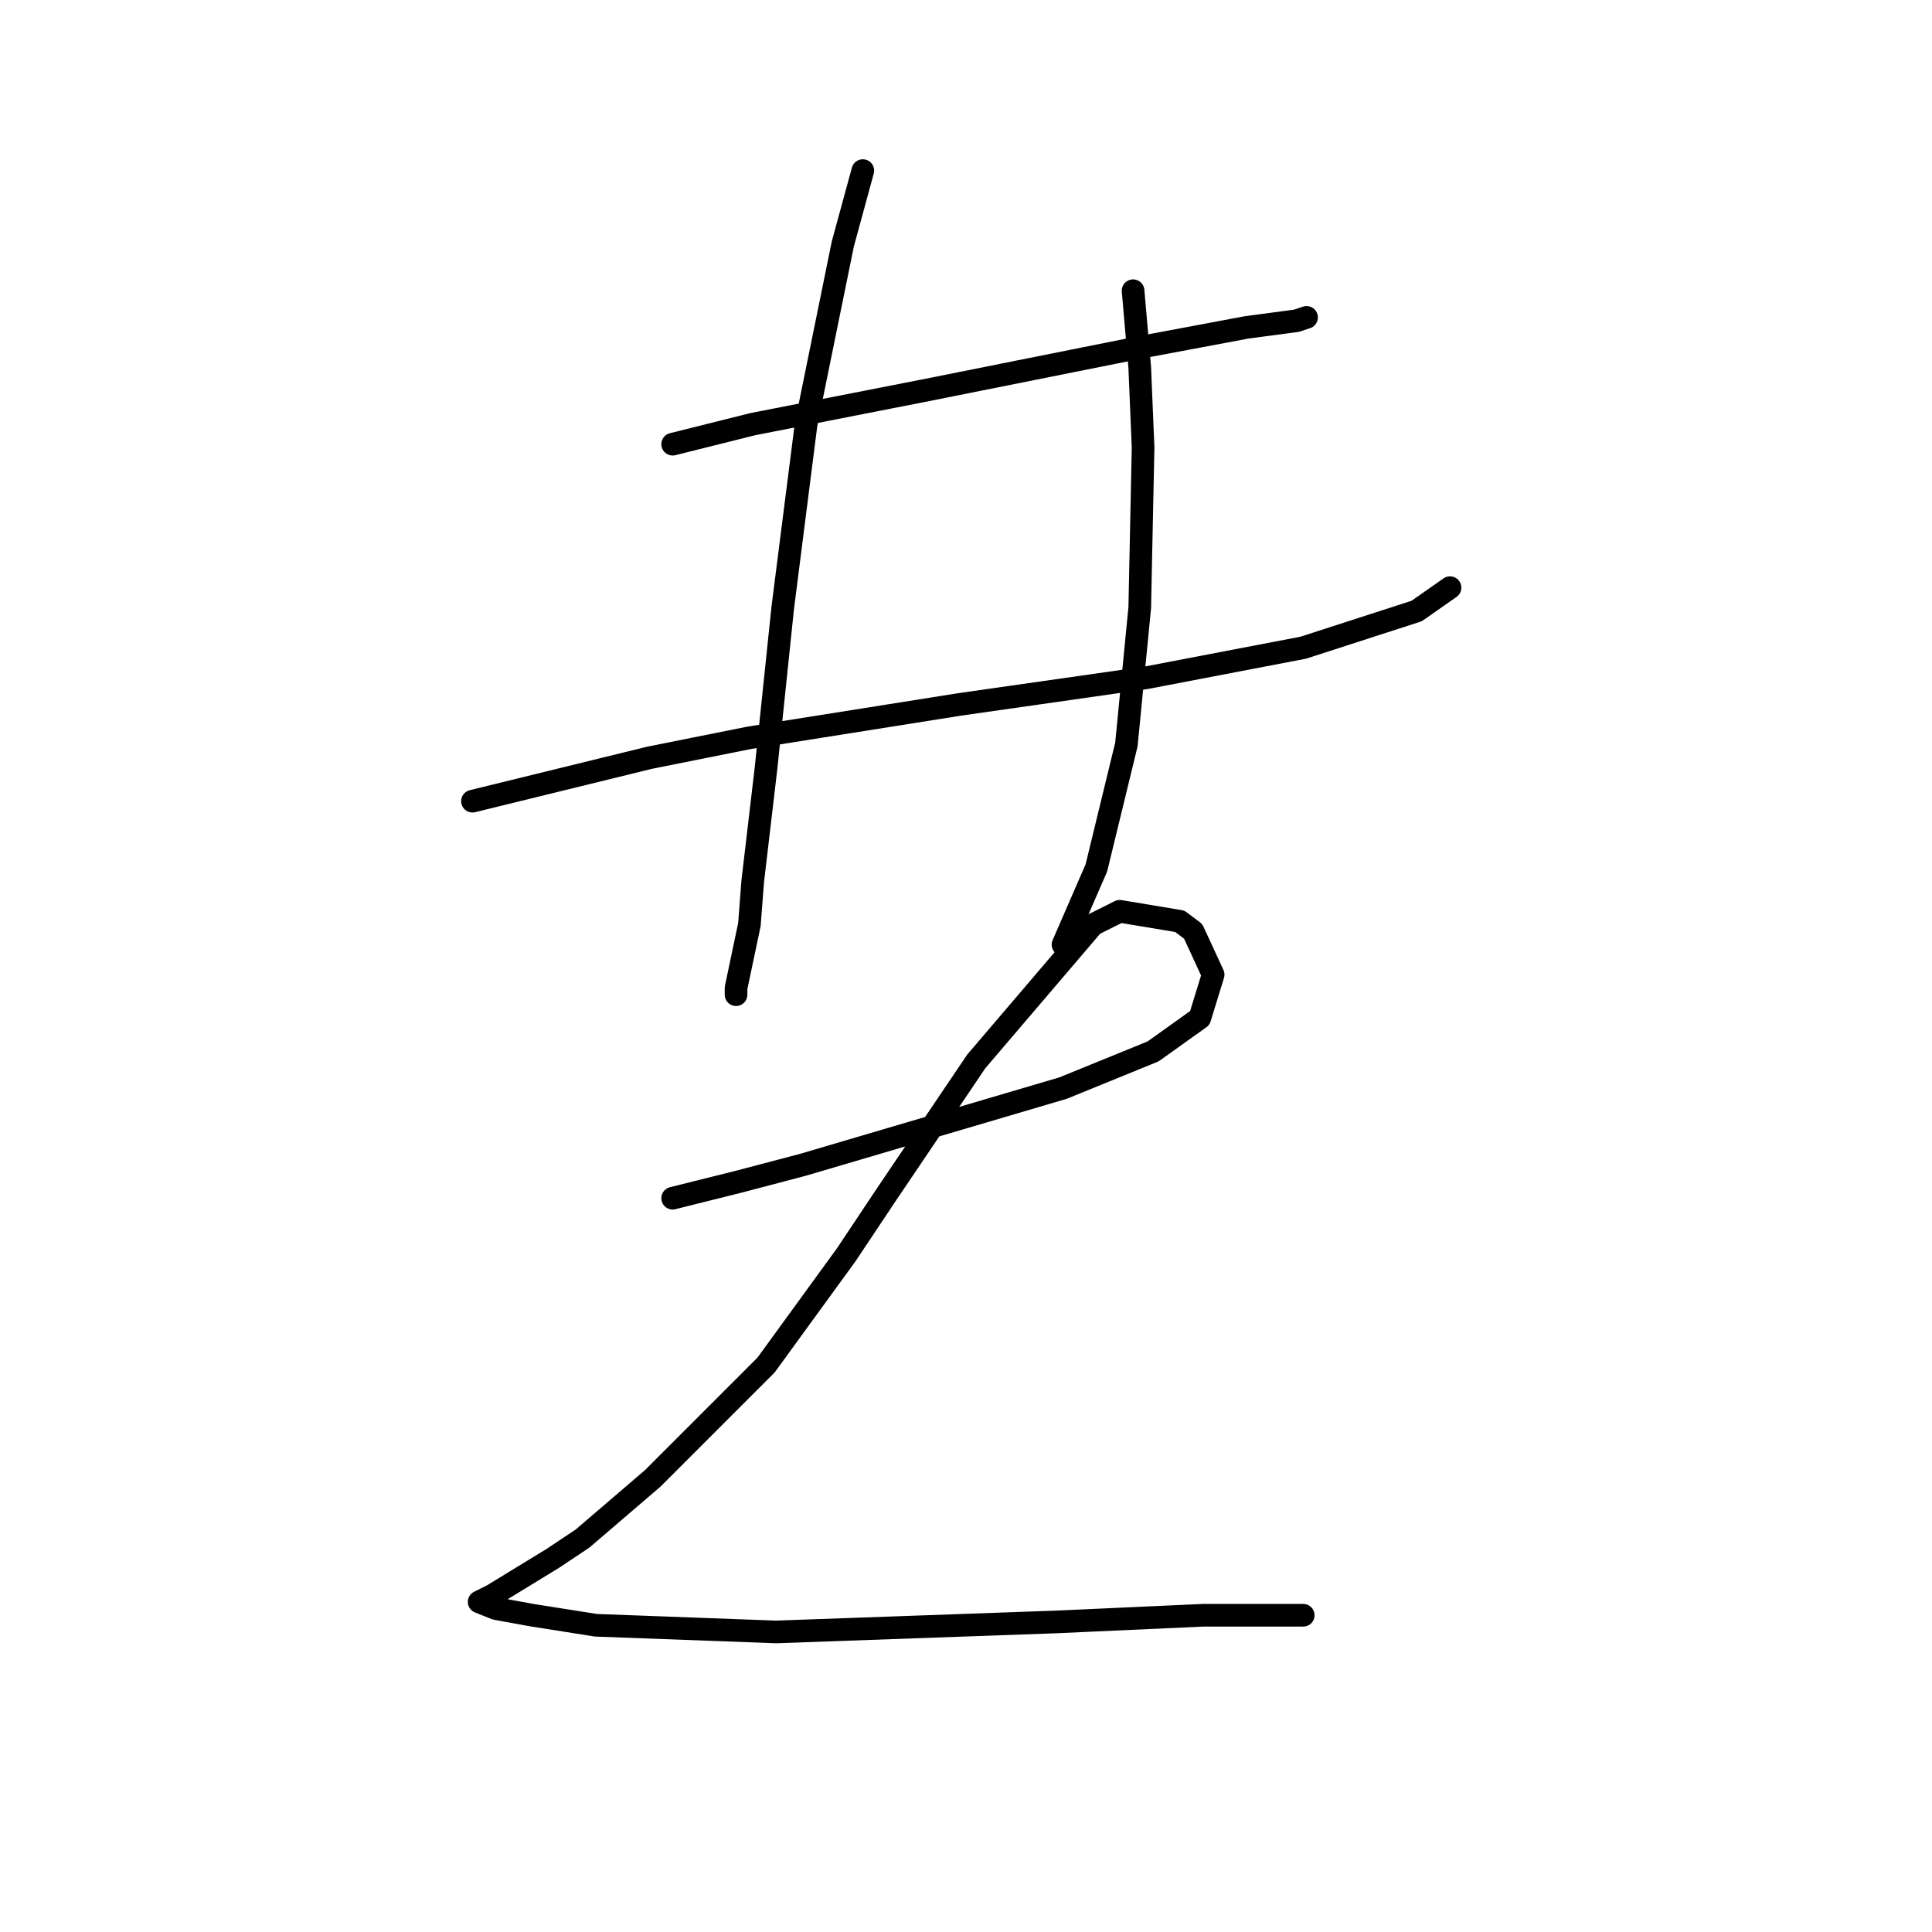 <?xml version="1.0" standalone="no"?>
    <svg width="256" height="256" xmlns="http://www.w3.org/2000/svg" version="1.1">
    <polyline stroke="black" stroke-width="3" stroke-linecap="round" fill="transparent" stroke-linejoin="round" points="89.13 58.858 99.74 56.205 122.286 51.784 142.18 47.805 151.022 46.037 165.169 43.385 171.8 42.5 173.126 42.058 173.126 42.058 " />
        <polyline stroke="black" stroke-width="3" stroke-linecap="round" fill="transparent" stroke-linejoin="round" points="62.605 106.161 86.035 100.414 99.298 97.761 127.149 93.34 151.906 89.804 172.684 85.825 187.715 80.962 192.136 77.867 192.136 77.867 " />
        <polyline stroke="black" stroke-width="3" stroke-linecap="round" fill="transparent" stroke-linejoin="round" points="114.329 22.606 111.676 32.332 106.813 56.205 103.719 80.52 101.508 101.74 99.74 116.771 99.298 122.518 97.529 130.918 97.529 131.802 97.529 131.802 " />
        <polyline stroke="black" stroke-width="3" stroke-linecap="round" fill="transparent" stroke-linejoin="round" points="150.138 38.522 151.022 48.69 151.464 59.3 151.022 80.52 149.254 98.645 145.275 115.002 140.854 125.17 140.854 125.17 " />
        <polyline stroke="black" stroke-width="3" stroke-linecap="round" fill="transparent" stroke-linejoin="round" points="89.13 158.769 97.972 156.559 106.371 154.348 140.854 144.18 152.79 139.317 158.979 134.896 160.748 129.149 158.095 123.402 156.327 122.076 148.369 120.75 144.833 122.518 129.36 140.644 117.423 158.327 112.118 166.284 101.508 180.873 86.477 195.904 77.194 203.862 73.215 206.514 65.257 211.377 63.489 212.261 65.699 213.146 70.562 214.03 78.962 215.356 102.835 216.24 139.97 214.914 159.422 214.03 172.684 214.03 172.684 214.03 " />
        </svg>